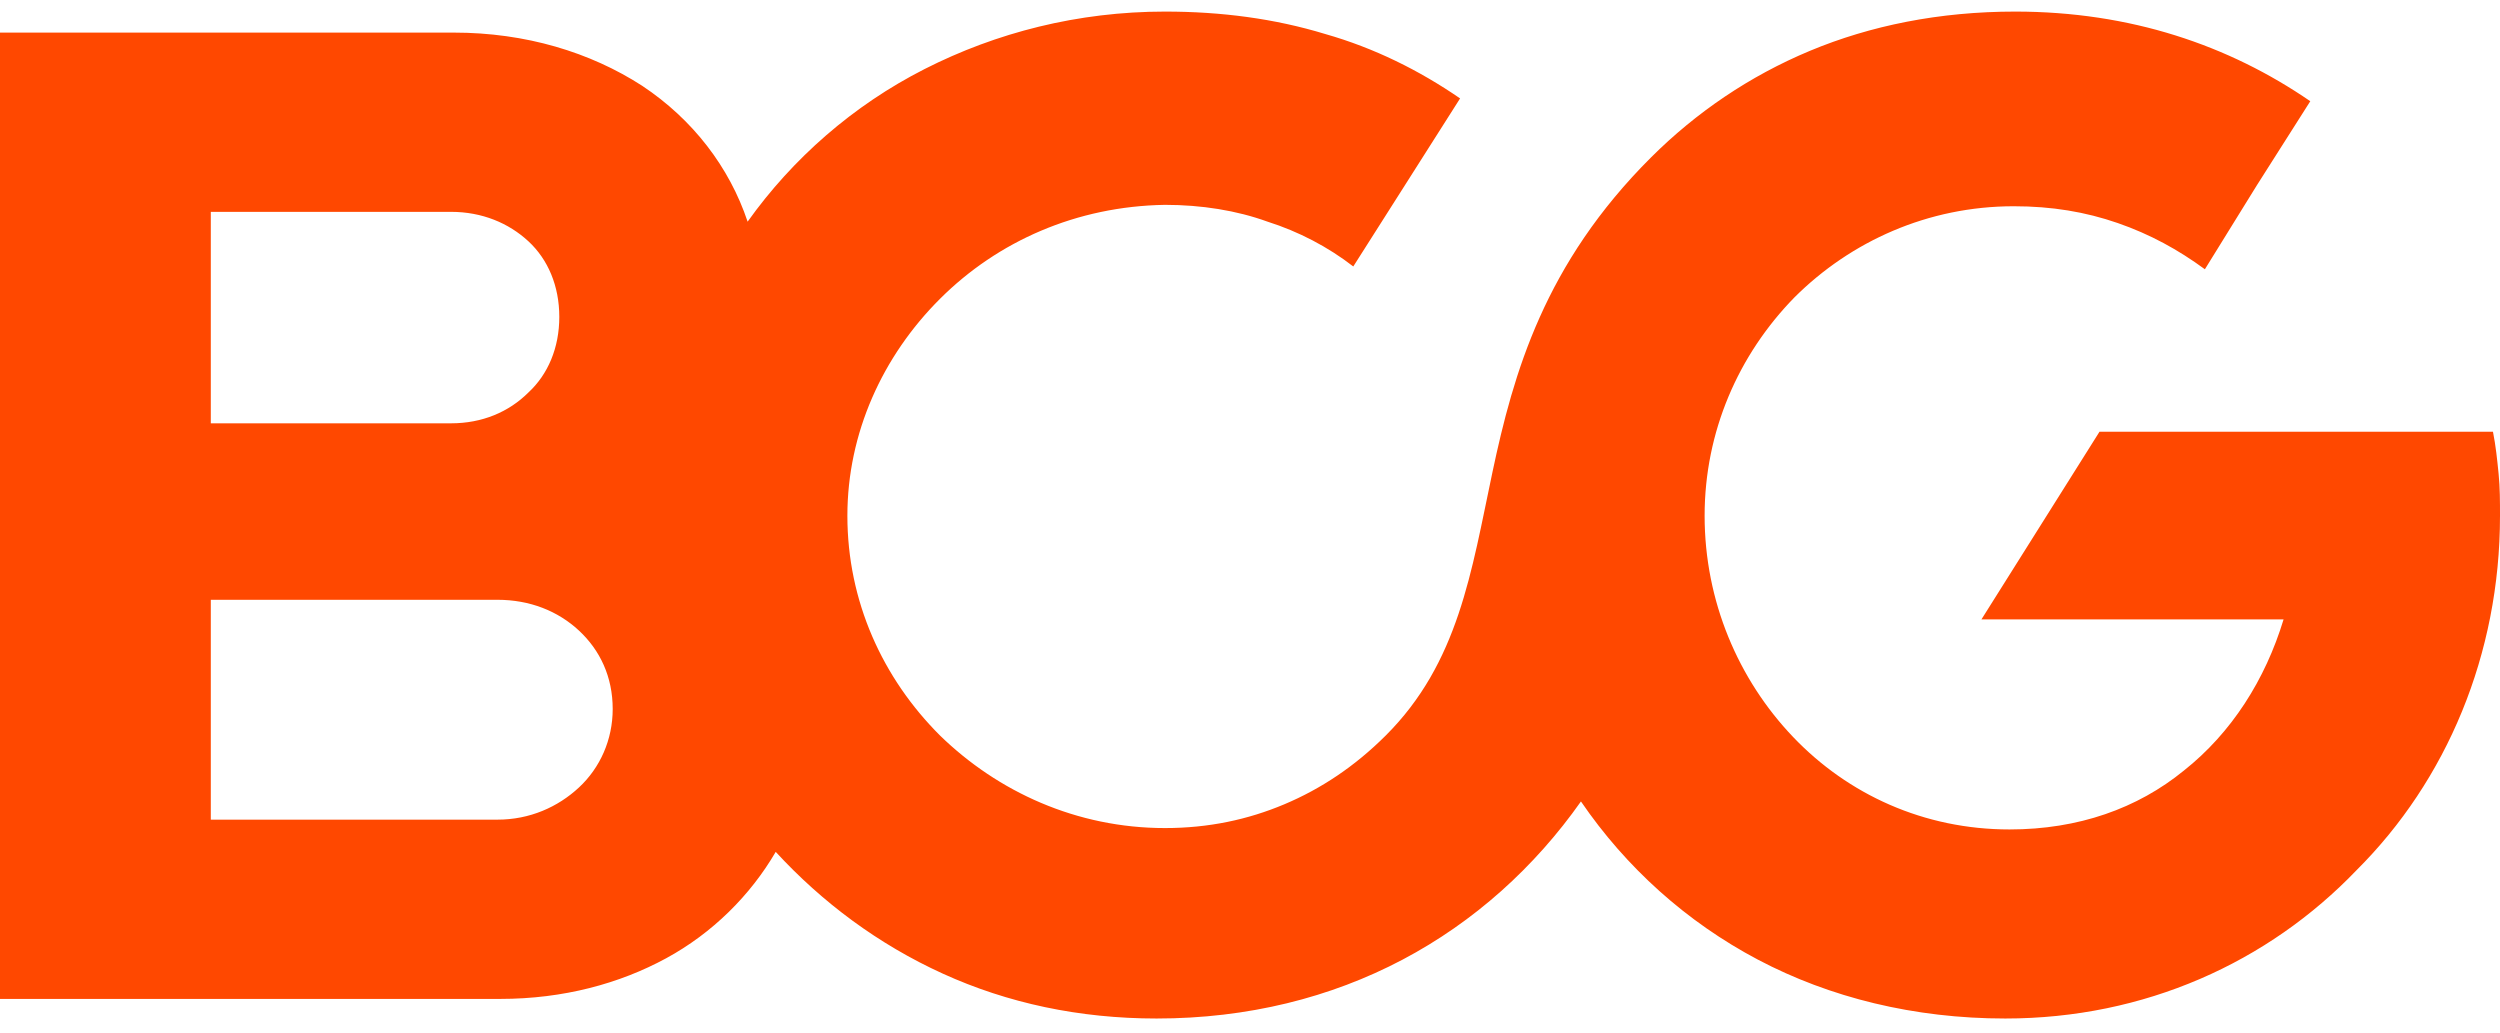 <svg width="150" height="62" viewBox="0 0 150 62" fill="none" xmlns="http://www.w3.org/2000/svg">
<g clip-path="url(#clip0_2078_36312)">
<path d="M12.648 49.179V35.987H29.848C31.788 35.987 33.474 36.659 34.739 37.836C36.003 39.012 36.762 40.608 36.762 42.541C36.762 44.39 36.003 46.07 34.739 47.247C33.474 48.423 31.788 49.179 29.848 49.179H21.248H12.648ZM12.648 25.399V12.711H27.066C28.921 12.711 30.523 13.383 31.703 14.476C32.884 15.568 33.558 17.165 33.558 19.013C33.558 20.862 32.884 22.459 31.703 23.551C30.523 24.727 28.921 25.399 27.066 25.399H19.899H12.648ZM150 30.945C150 30.105 150 29.265 149.916 28.424C149.831 27.584 149.747 26.744 149.578 25.904H137.774H125.97L122.428 31.534L118.887 37.163H137.015C135.919 40.777 133.895 43.97 131.029 46.238C128.246 48.507 124.705 49.767 120.573 49.767C115.43 49.767 110.877 47.667 107.589 44.222C104.3 40.777 102.277 36.071 102.277 30.945C102.277 25.904 104.3 21.282 107.673 17.837C111.046 14.476 115.683 12.375 120.826 12.375C123.103 12.375 125.126 12.711 127.066 13.383C129.005 14.056 130.691 14.98 132.293 16.156L135.413 11.115L138.617 6.073C136.172 4.393 133.474 3.048 130.523 2.124C127.572 1.199 124.368 0.695 120.911 0.695C116.358 0.695 112.226 1.536 108.6 3.048C104.975 4.561 101.771 6.745 99.073 9.434C92.664 15.82 90.809 22.375 89.545 28.34C88.28 34.306 87.521 39.768 83.137 44.138C81.282 45.986 79.258 47.331 77.066 48.255C74.874 49.179 72.513 49.684 69.899 49.684C64.587 49.684 59.865 47.499 56.408 44.138C52.951 40.693 50.843 36.071 50.843 30.945C50.843 25.988 52.951 21.366 56.408 17.921C59.865 14.476 64.587 12.375 69.899 12.291C72.091 12.291 74.199 12.627 76.054 13.3C77.909 13.888 79.68 14.812 81.197 15.988L84.401 10.947L87.605 5.905C85.16 4.224 82.462 2.88 79.511 2.04C76.476 1.115 73.272 0.695 69.899 0.695C64.671 0.695 59.781 1.956 55.481 4.14C51.18 6.325 47.555 9.518 44.857 13.3C43.761 10.022 41.568 7.165 38.533 5.149C35.413 3.132 31.535 1.956 27.234 1.956H13.575H0V30.945V59.935H30.017C33.811 59.935 37.184 59.011 39.966 57.498C42.749 55.986 45.025 53.717 46.543 51.112C49.325 54.137 52.698 56.658 56.577 58.422C60.455 60.187 64.755 61.111 69.393 61.111C74.874 61.111 79.848 59.851 84.148 57.582C88.449 55.313 92.074 52.036 94.857 48.087C97.555 52.036 101.18 55.313 105.481 57.582C109.781 59.851 114.84 61.111 120.32 61.111C128.668 61.111 136.088 57.75 141.4 52.204C146.796 46.827 150 39.264 150 30.945Z" fill="#FF4800"/>
</g>
<defs>
<clipPath id="clip0_2078_36312">
<rect width="150" height="60.5" fill="white" transform="translate(0 0.695)"/>
</clipPath>
</defs>
</svg>
